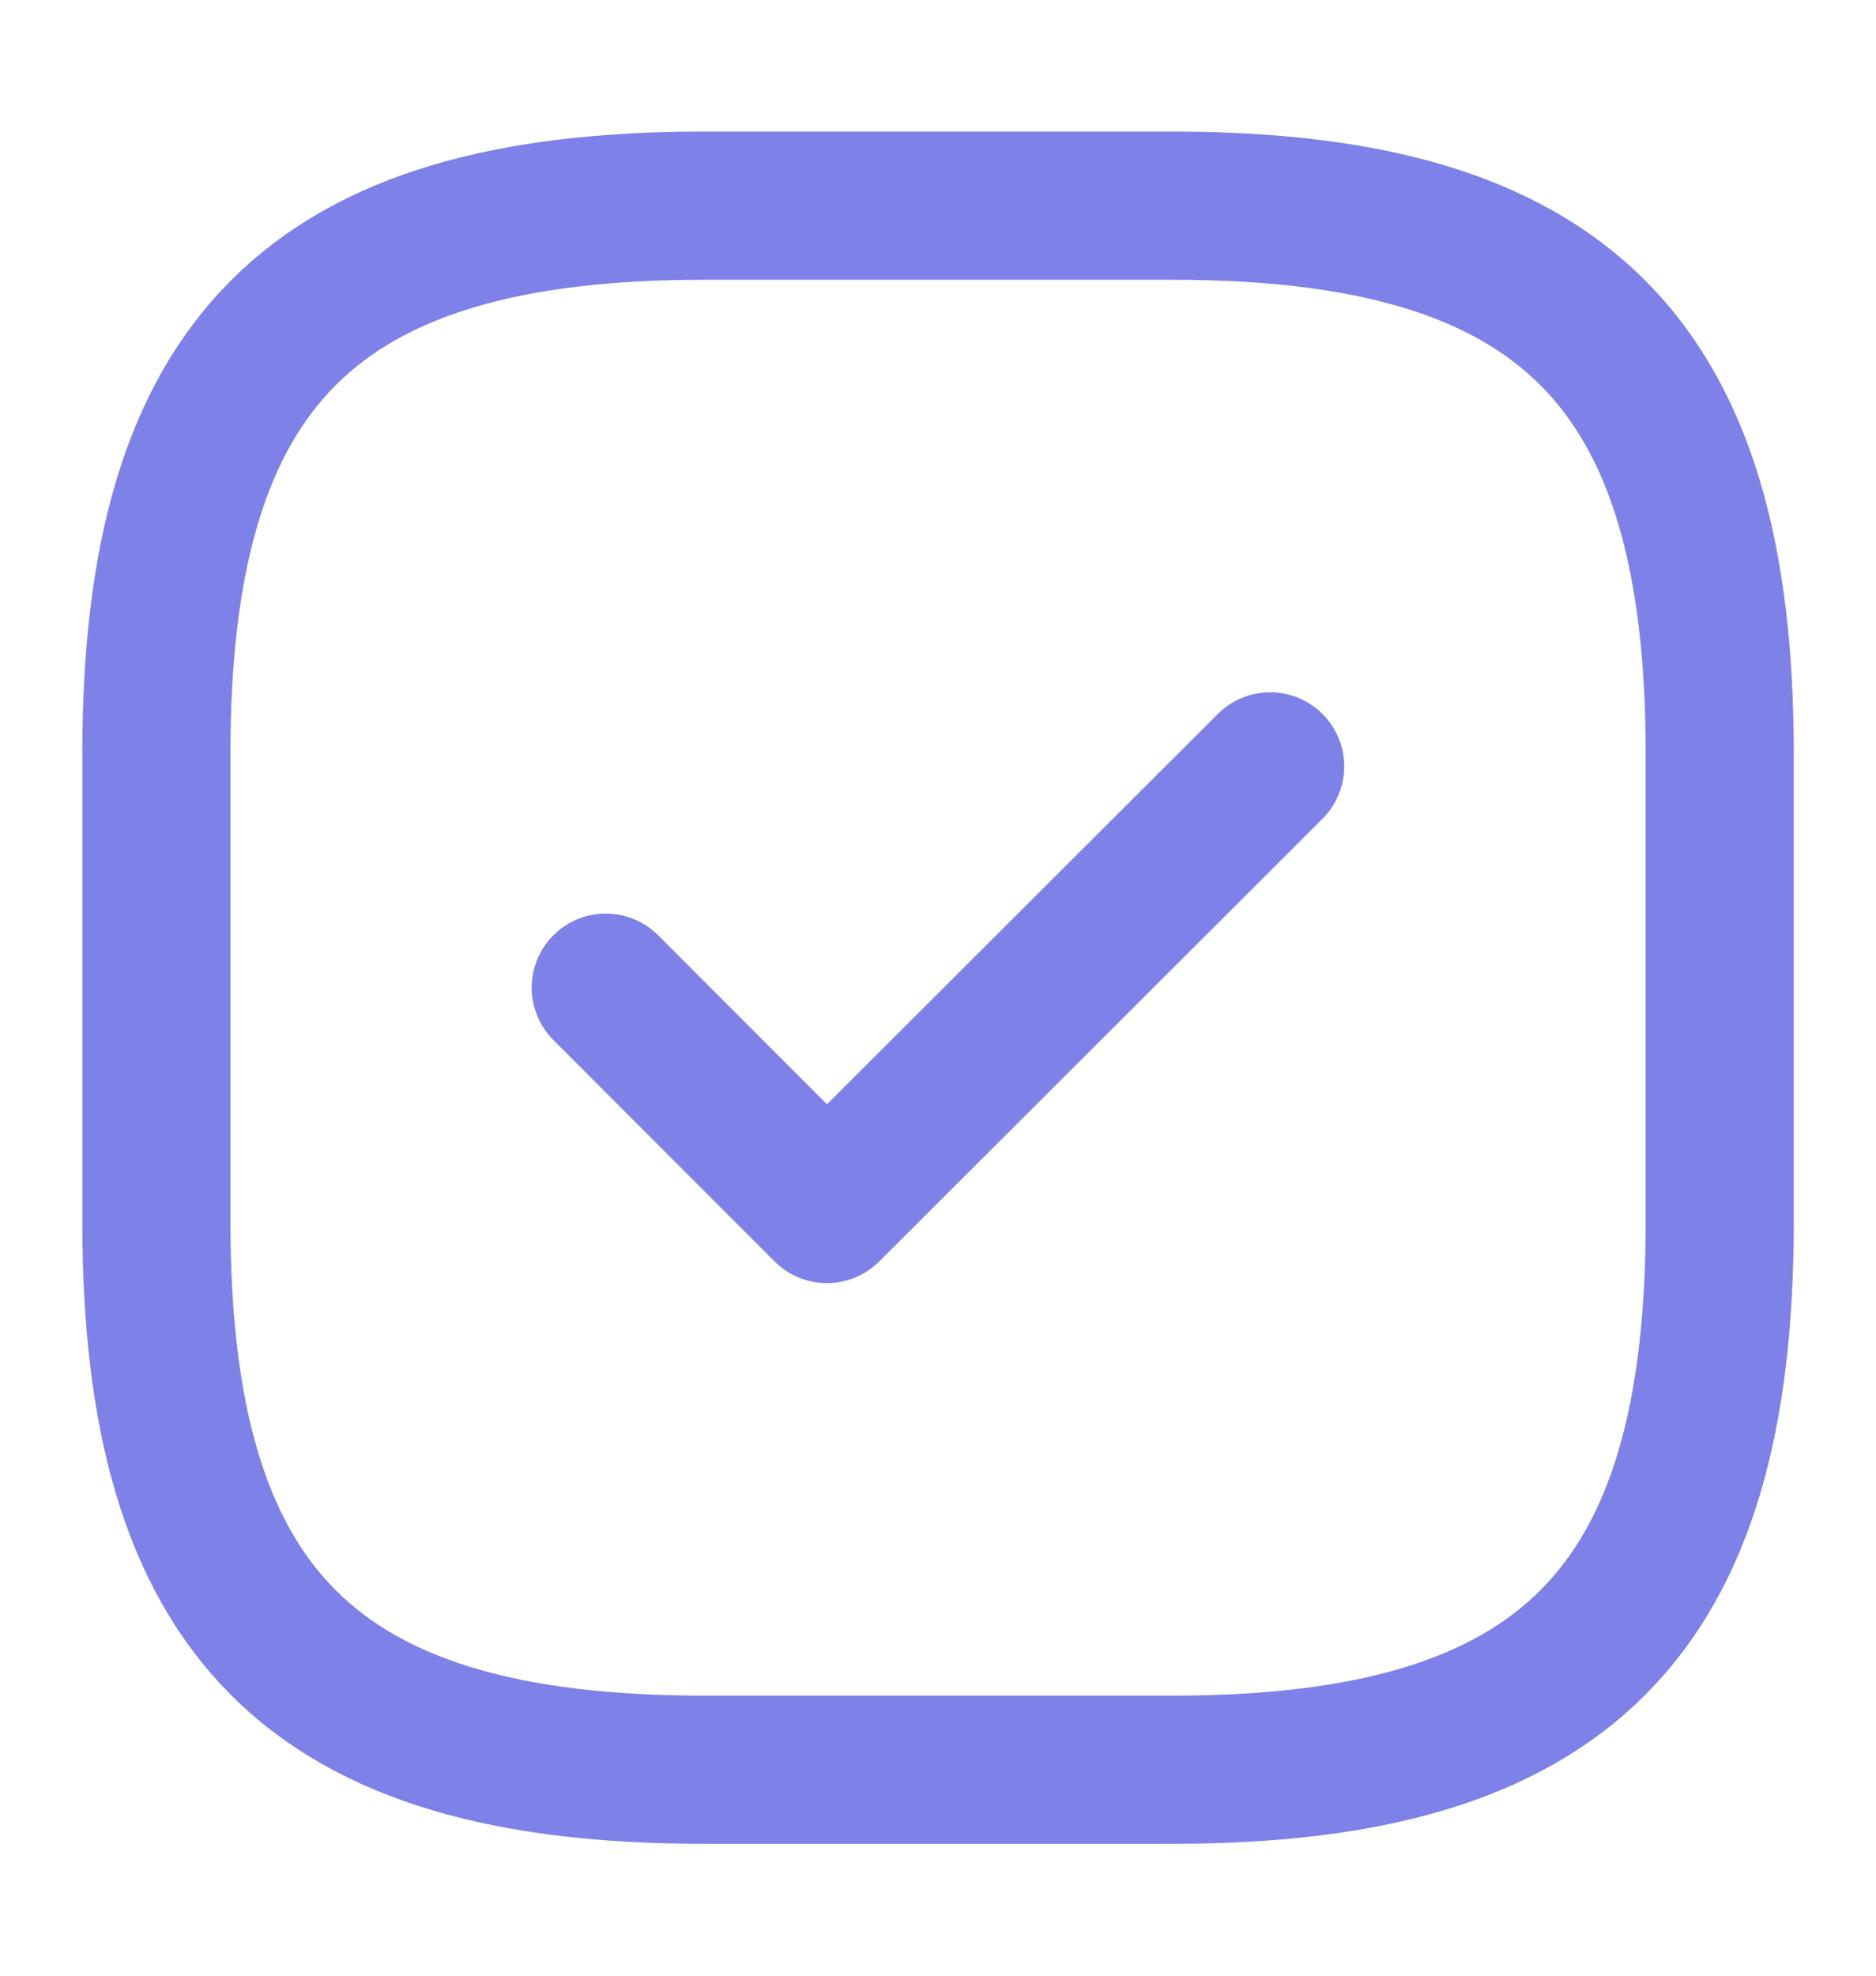 <svg width="19" height="20" viewBox="0 0 19 20" fill="none" xmlns="http://www.w3.org/2000/svg">
<path d="M7.126 17.915H11.876C15.834 17.915 17.417 16.332 17.417 12.374V7.624C17.417 3.665 15.834 2.082 11.876 2.082H7.126C3.167 2.082 1.584 3.665 1.584 7.624V12.374C1.584 16.332 3.167 17.915 7.126 17.915Z" stroke="#7E81E8" stroke-width="1.5" stroke-linecap="round" stroke-linejoin="round"/>
<path d="M6.135 9.998L8.375 12.239L12.864 7.758" stroke="#7E81E8" stroke-width="1.5" stroke-linecap="round" stroke-linejoin="round"/>
</svg>
